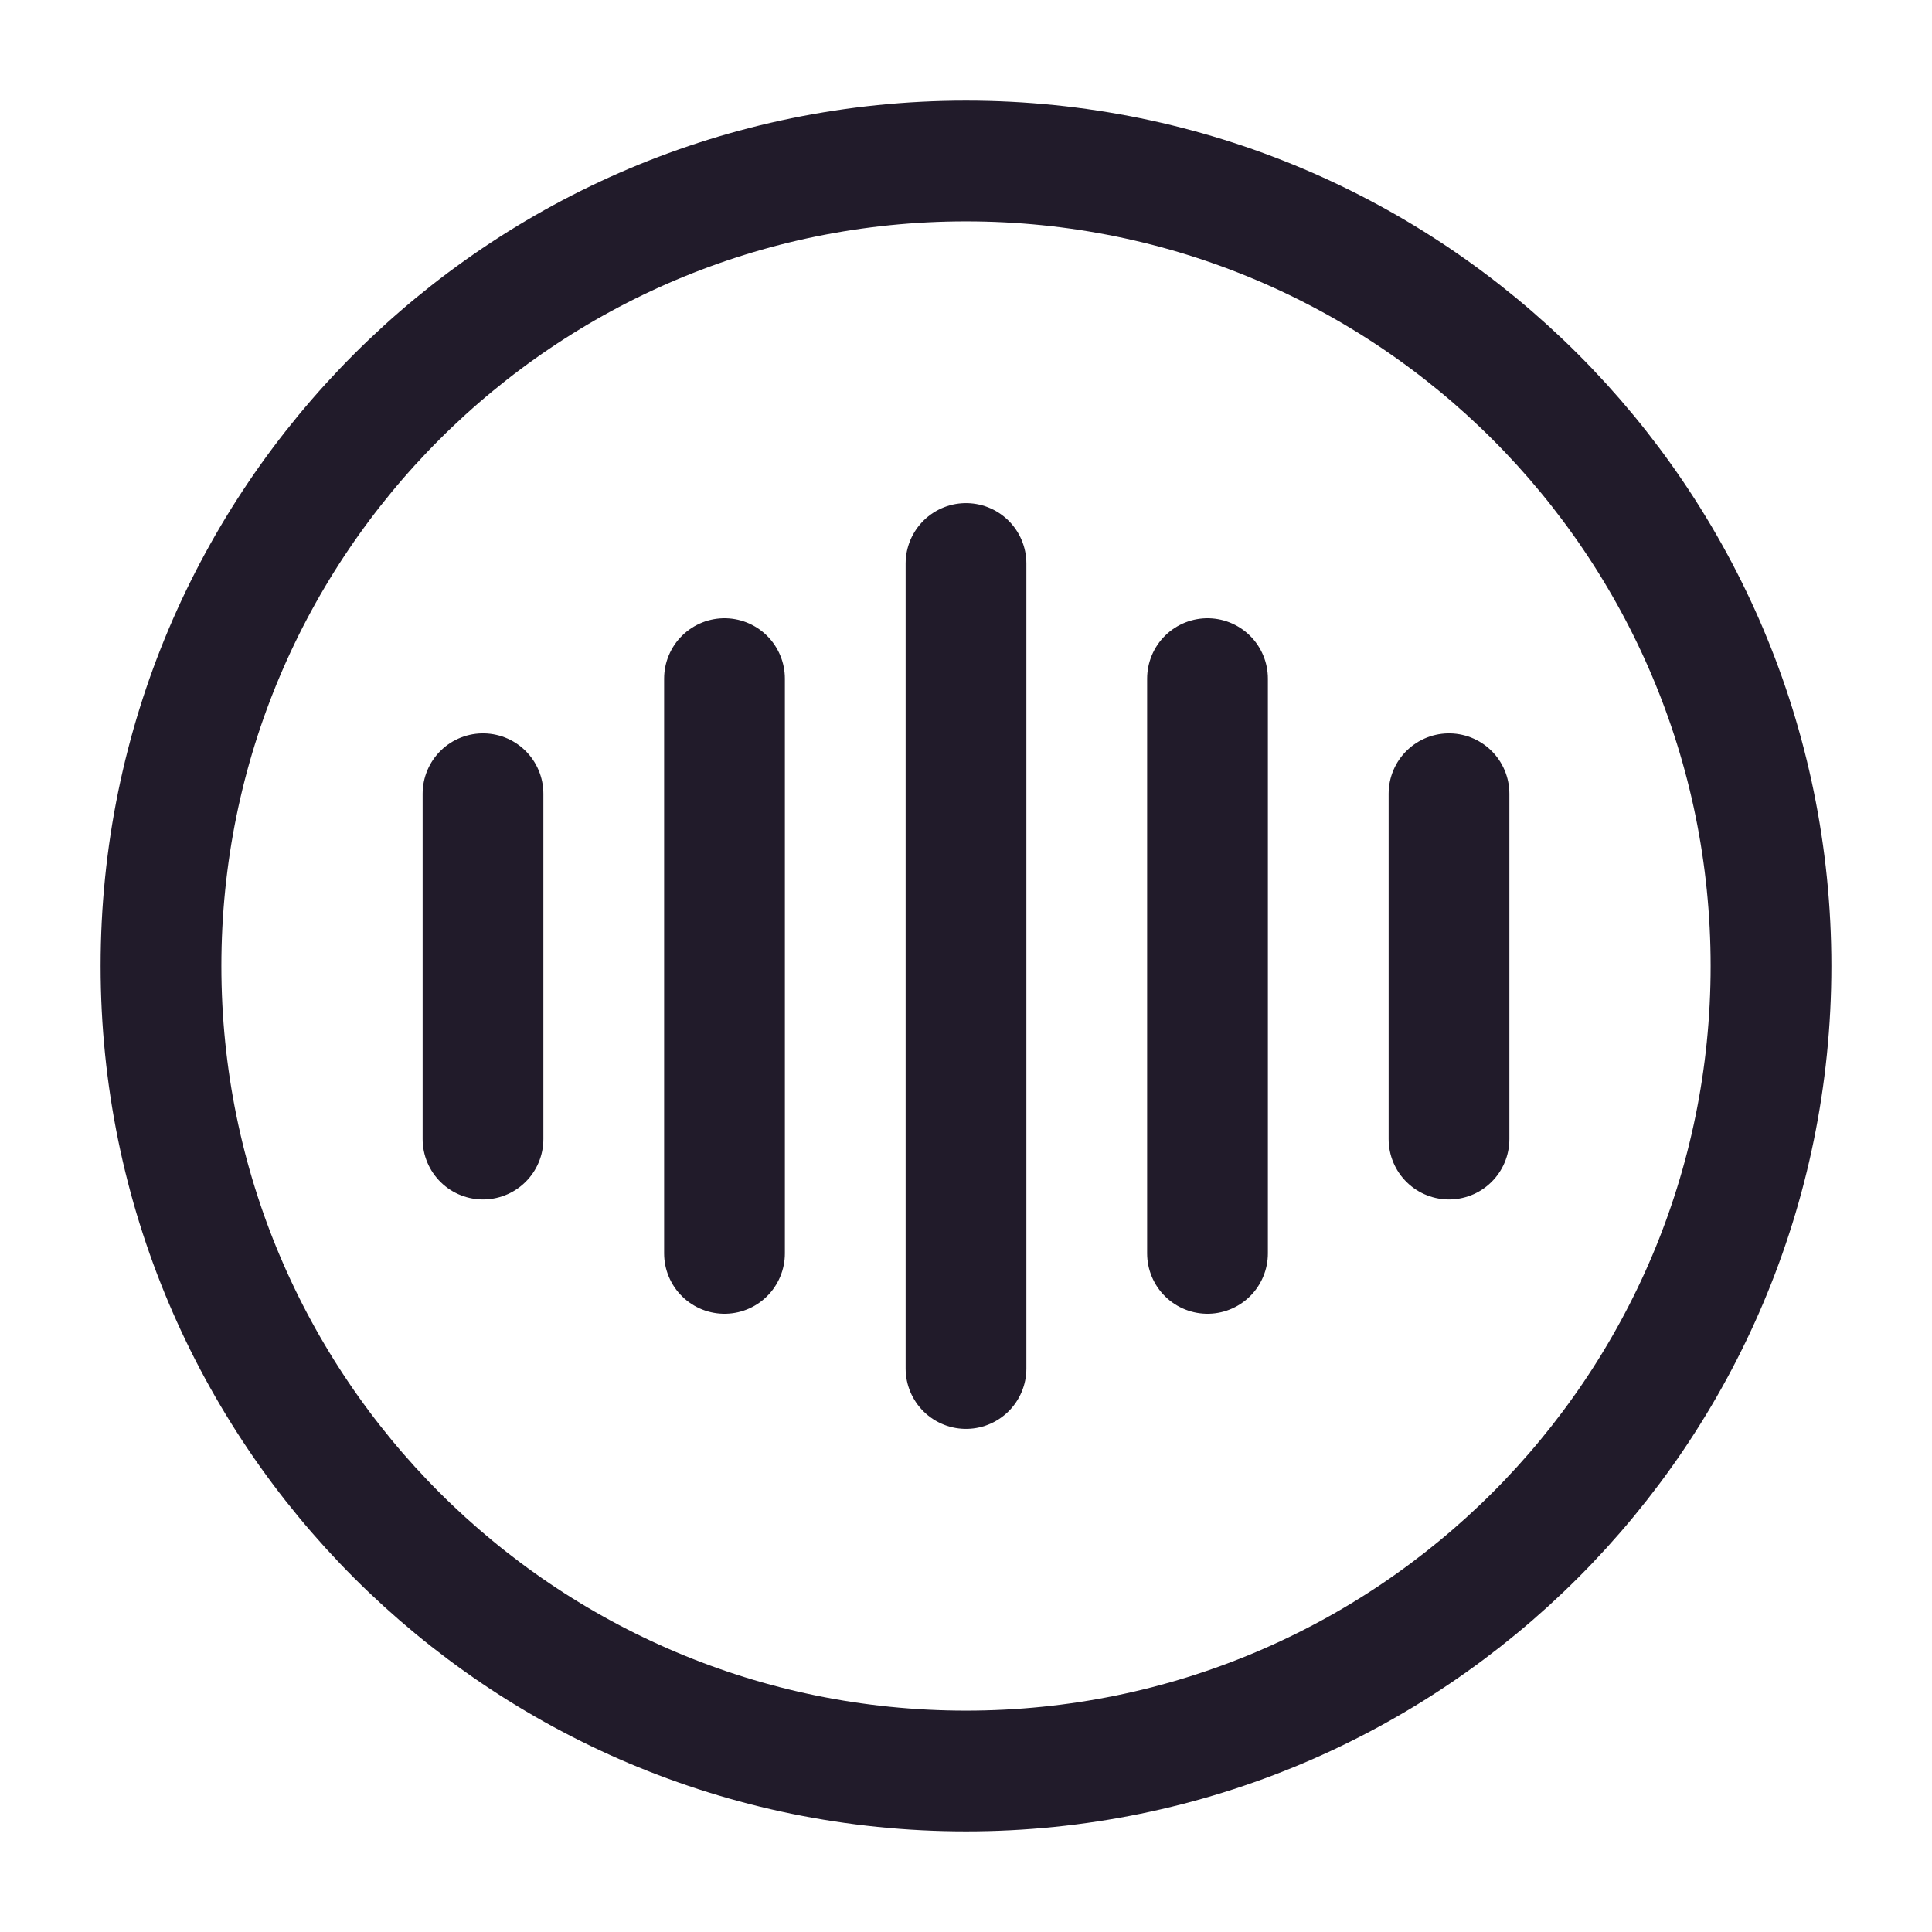 <svg width="24" height="24" viewBox="0 0 24 24" fill="none" xmlns="http://www.w3.org/2000/svg">
<path d="M6 9.86V14.15" stroke="#211B2A" stroke-width="1.5" stroke-linecap="round" stroke-linejoin="round"/>
<path d="M9 8.43V15.57" stroke="#211B2A" stroke-width="1.5" stroke-linecap="round" stroke-linejoin="round"/>
<path d="M12 7V17" stroke="#211B2A" stroke-width="1.5" stroke-linecap="round" stroke-linejoin="round"/>
<path d="M15 8.43V15.57" stroke="#211B2A" stroke-width="1.5" stroke-linecap="round" stroke-linejoin="round"/>
<path d="M18 9.86V14.15" stroke="#211B2A" stroke-width="1.5" stroke-linecap="round" stroke-linejoin="round"/>
<path d="M12 22C17.523 22 22 17.523 22 12C22 6.477 17.523 2 12 2C6.477 2 2 6.477 2 12C2 17.523 6.477 22 12 22Z" stroke="#211B2A" stroke-width="1.5" stroke-linecap="round" stroke-linejoin="round"/>
</svg>
